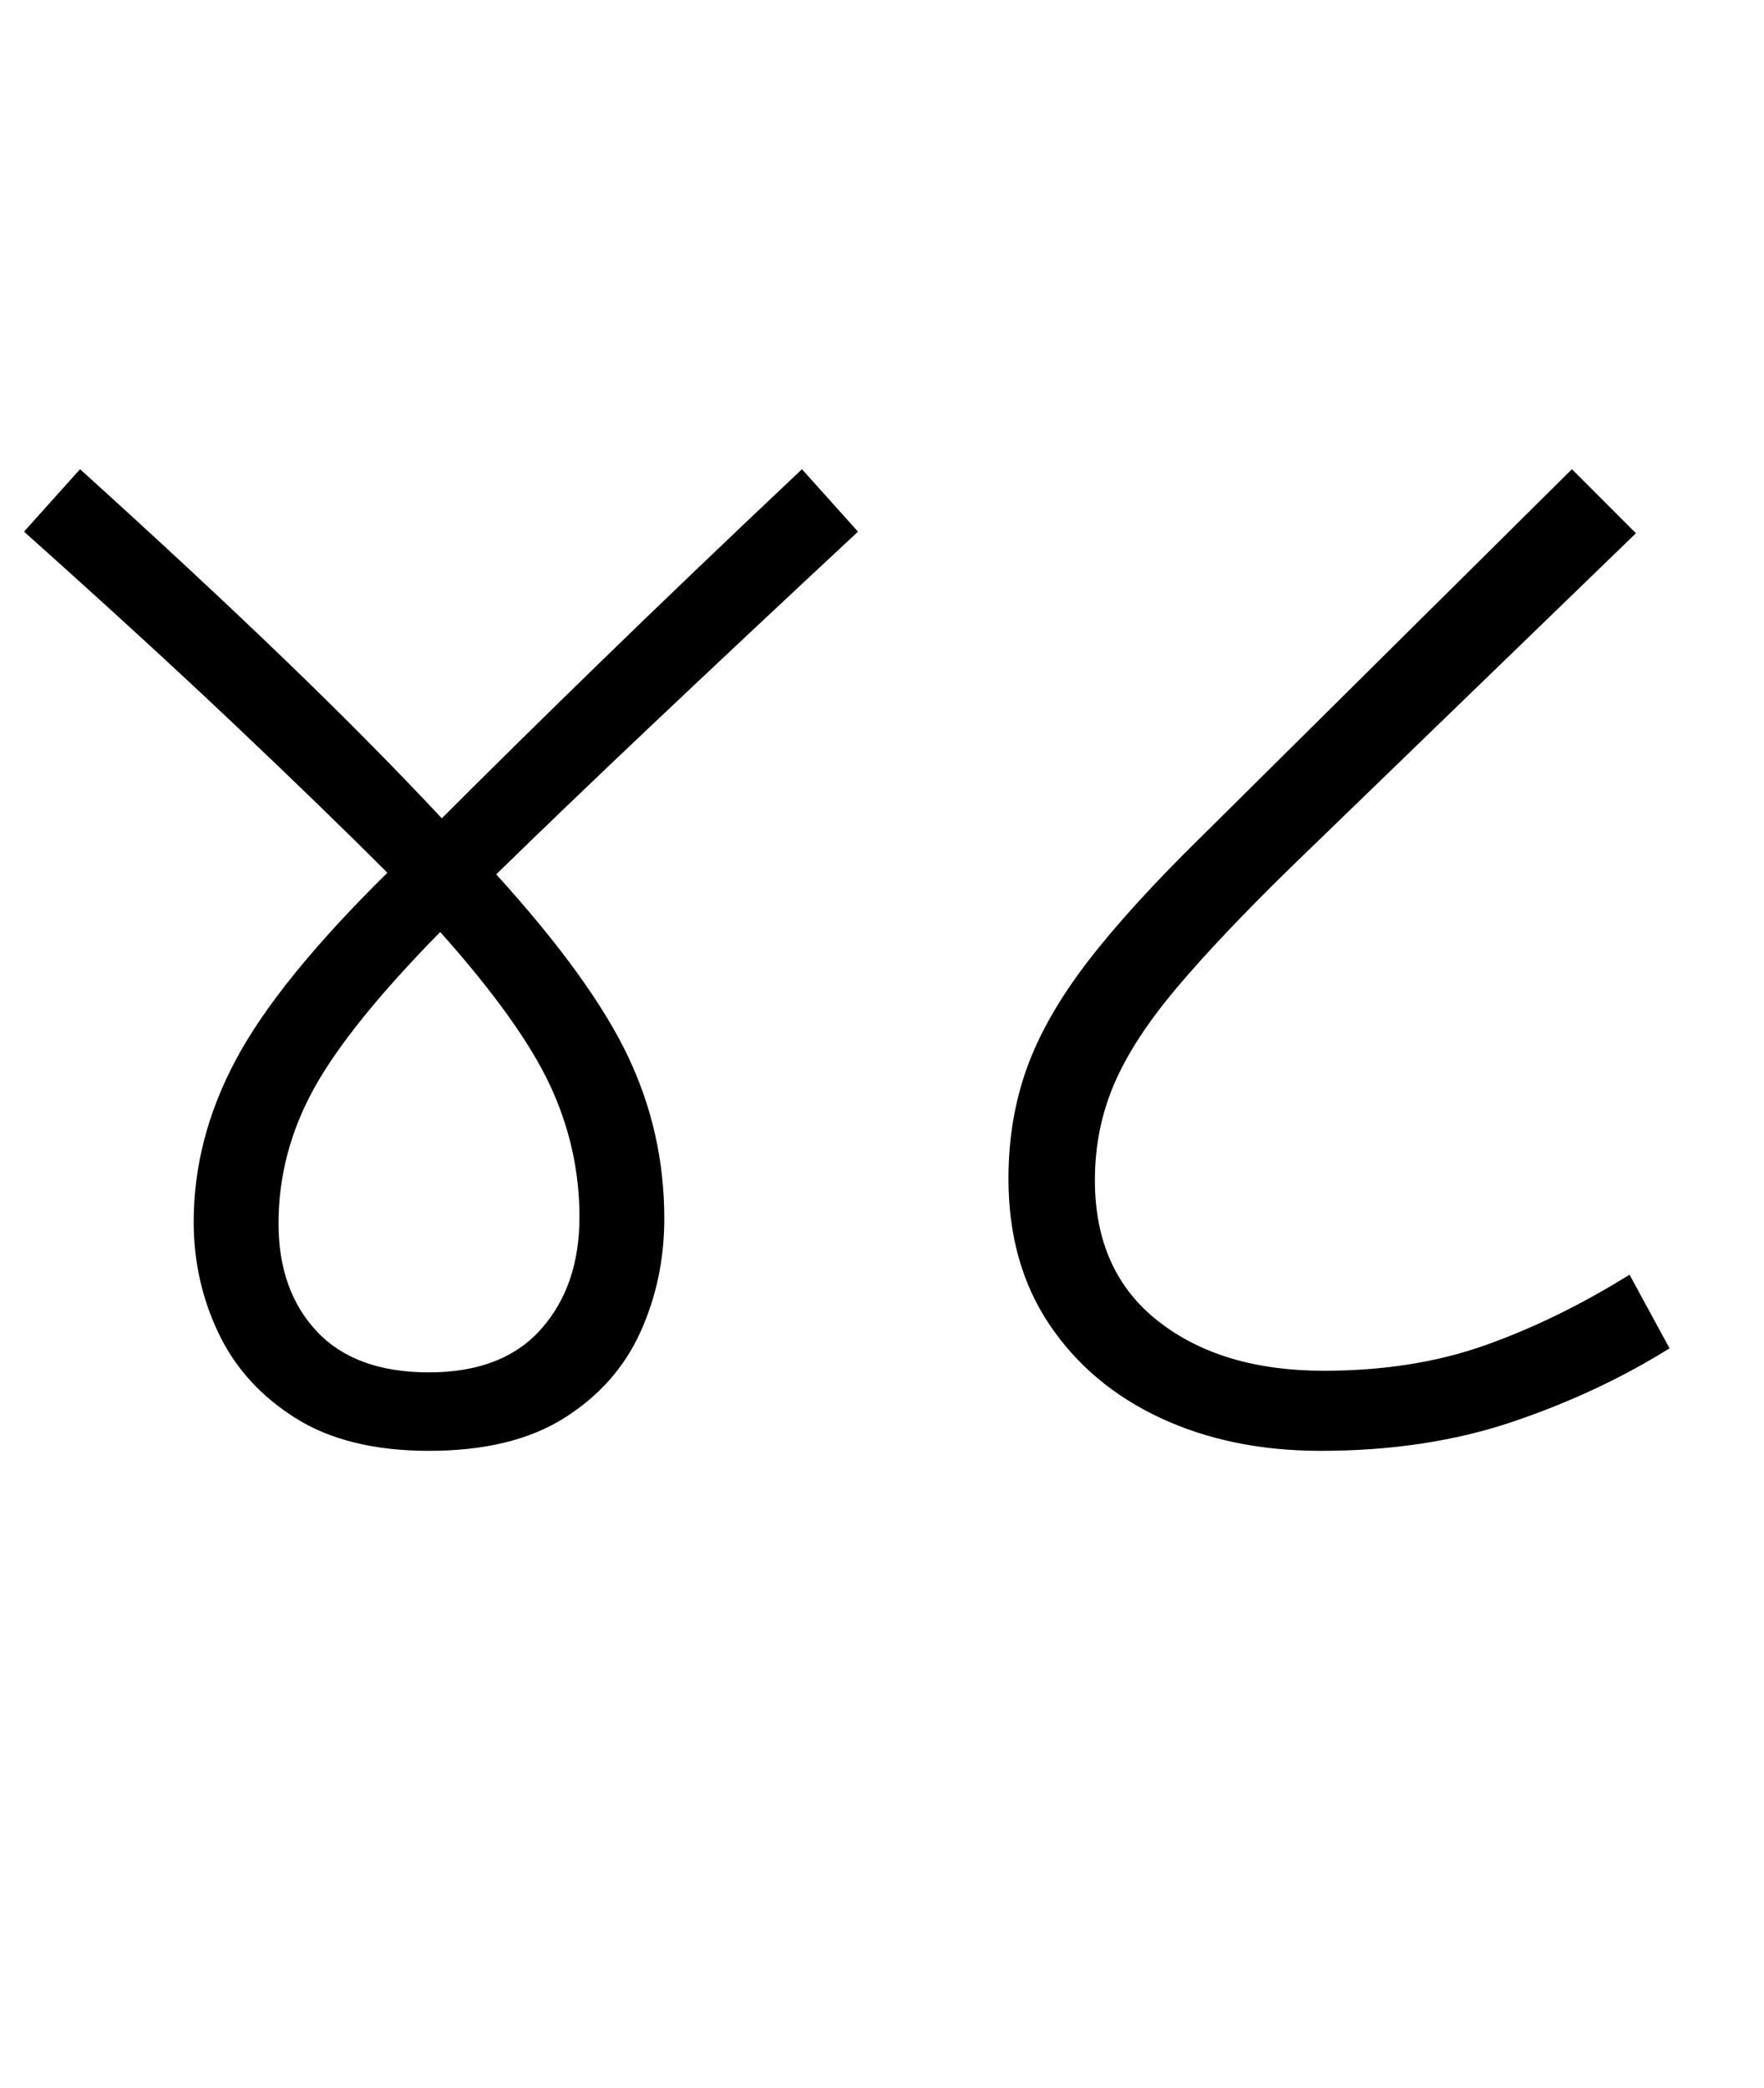 <svg xmlns="http://www.w3.org/2000/svg" xmlns:xlink="http://www.w3.org/1999/xlink" width="110.2" height="130.4"><path d="M26.80 90.60L26.80 90.60Q21.70 90.60 18.45 88.55Q15.20 86.50 13.65 83.25Q12.10 80 12.10 76.30L12.10 76.30Q12.10 71.10 14.75 66.15Q17.40 61.20 24.20 54.50L24.20 54.50Q20.10 50.40 14.55 45.15Q9 39.90 1.50 33.20L1.50 33.20L5 29.30Q12.30 35.90 17.80 41.20Q23.30 46.50 27.60 51.10L27.60 51.10Q32 46.70 37.50 41.35Q43 36.00 50.10 29.30L50.10 29.30L53.60 33.20Q46.30 40.00 40.75 45.25Q35.20 50.50 31 54.60L31 54.60Q36.90 61.10 39.20 65.90Q41.50 70.70 41.50 76.10L41.50 76.10Q41.50 79.90 40 83.20Q38.50 86.50 35.25 88.55Q32 90.60 26.80 90.60ZM26.80 85.70L26.80 85.70Q31.40 85.70 33.80 83.00Q36.20 80.30 36.20 76L36.20 76Q36.20 71.70 34.35 67.75Q32.50 63.80 27.50 58.20L27.50 58.20Q21.80 64 19.60 68Q17.40 72 17.40 76.40L17.40 76.40Q17.40 80.60 19.80 83.15Q22.20 85.70 26.80 85.70ZM82.50 90.60L82.50 90.60Q76.90 90.60 72.50 88.55Q68.10 86.50 65.55 82.70Q63 78.90 63 73.60L63 73.60Q63 69.90 64.15 66.70Q65.30 63.50 67.95 60.05Q70.60 56.60 75.20 52.10L75.20 52.10L98.20 29.30L102.20 33.30L80.60 54.20Q76.20 58.50 73.50 61.70Q70.80 64.90 69.60 67.70Q68.40 70.50 68.40 73.70L68.40 73.70Q68.40 79.40 72.35 82.50Q76.30 85.60 82.70 85.60L82.70 85.60Q88.30 85.60 92.80 84.00Q97.30 82.40 101.80 79.60L101.80 79.60L104.30 84.20Q99.80 87.00 94.45 88.80Q89.10 90.60 82.50 90.60Z"/></svg>